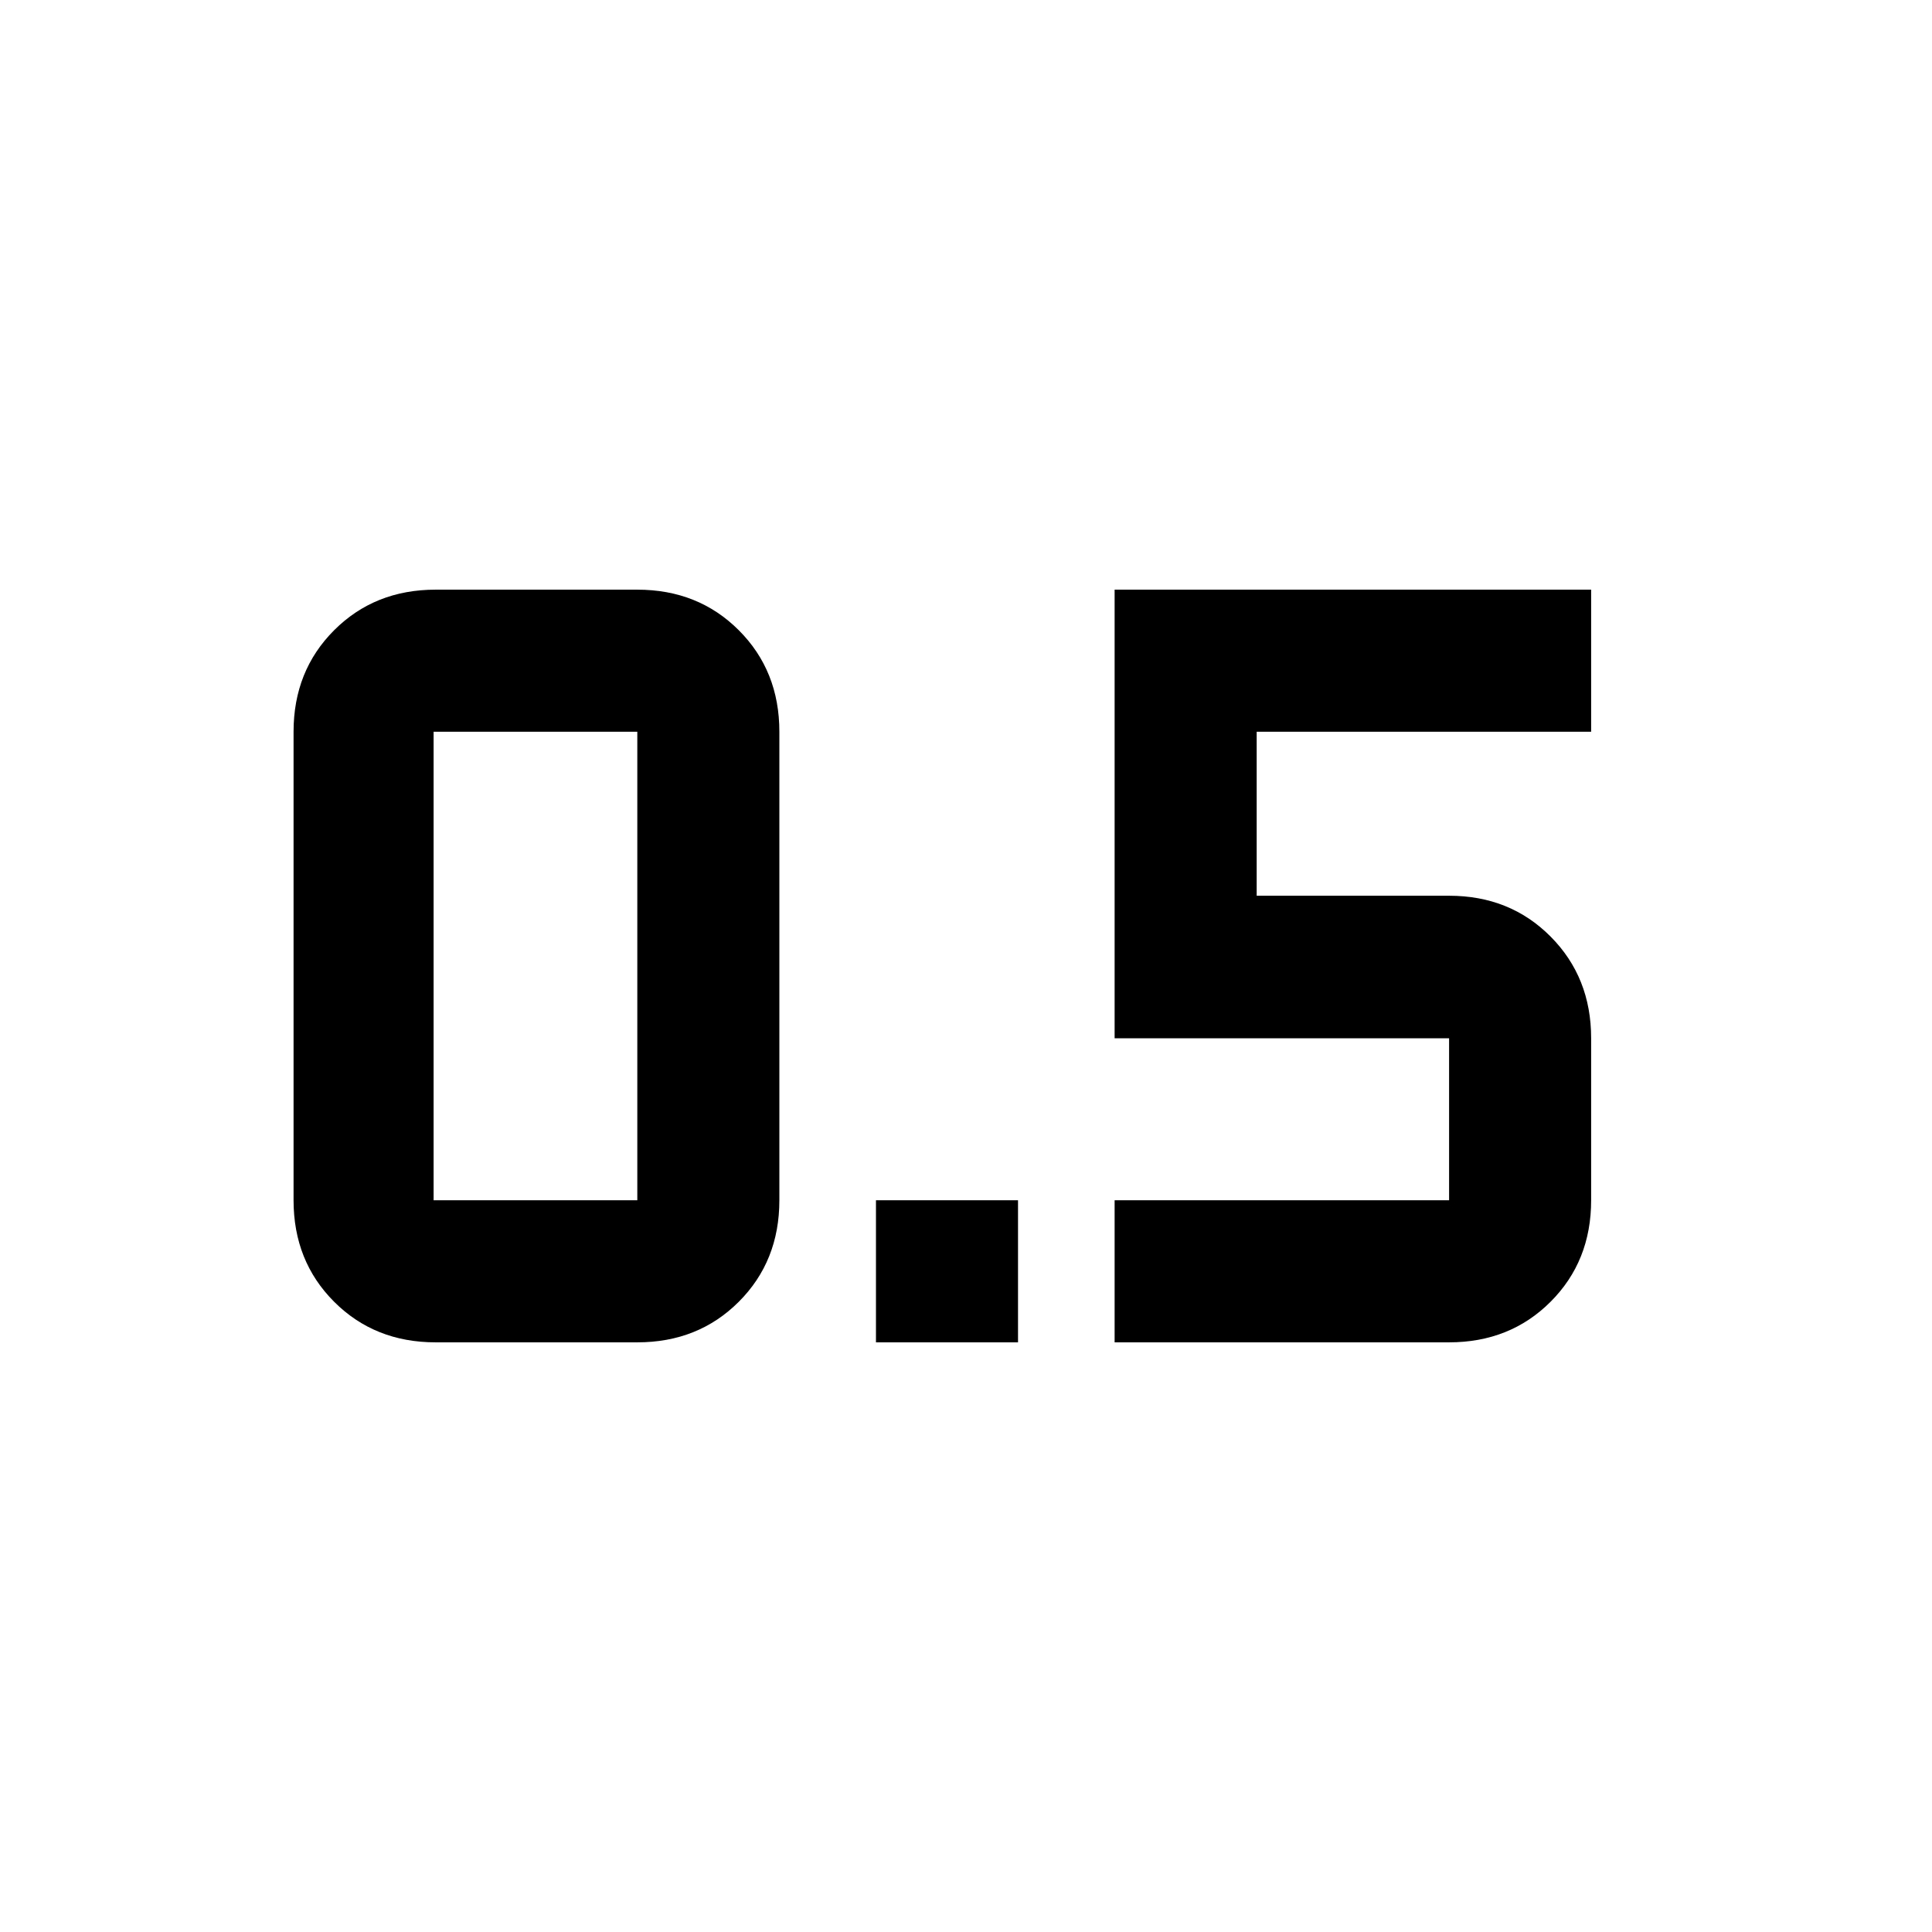 <svg xmlns="http://www.w3.org/2000/svg" height="20" viewBox="0 -960 960 960" width="20"><path d="M435.261-293v-70.587h70.587V-293h-70.587Zm118.587 0v-70.587h166.196v-80.5H553.848V-667h236.783v70.587H624.435v81.5h95.609q30.268 0 50.427 20.279 20.16 20.279 20.16 50.547v80.5q0 30.268-20.16 50.427Q750.312-293 720.044-293H553.848Zm-337.392 0h100.218q30.268 0 50.427-20.16 20.16-20.159 20.16-50.427v-232.826q0-30.268-20.16-50.427Q346.942-667 316.674-667H216.456q-30.268 0-50.427 20.16-20.16 20.159-20.16 50.427v232.826q0 30.268 20.16 50.427Q186.188-293 216.456-293Zm-1-303.413h101.218v232.826H215.456v-232.826Z"/></svg>